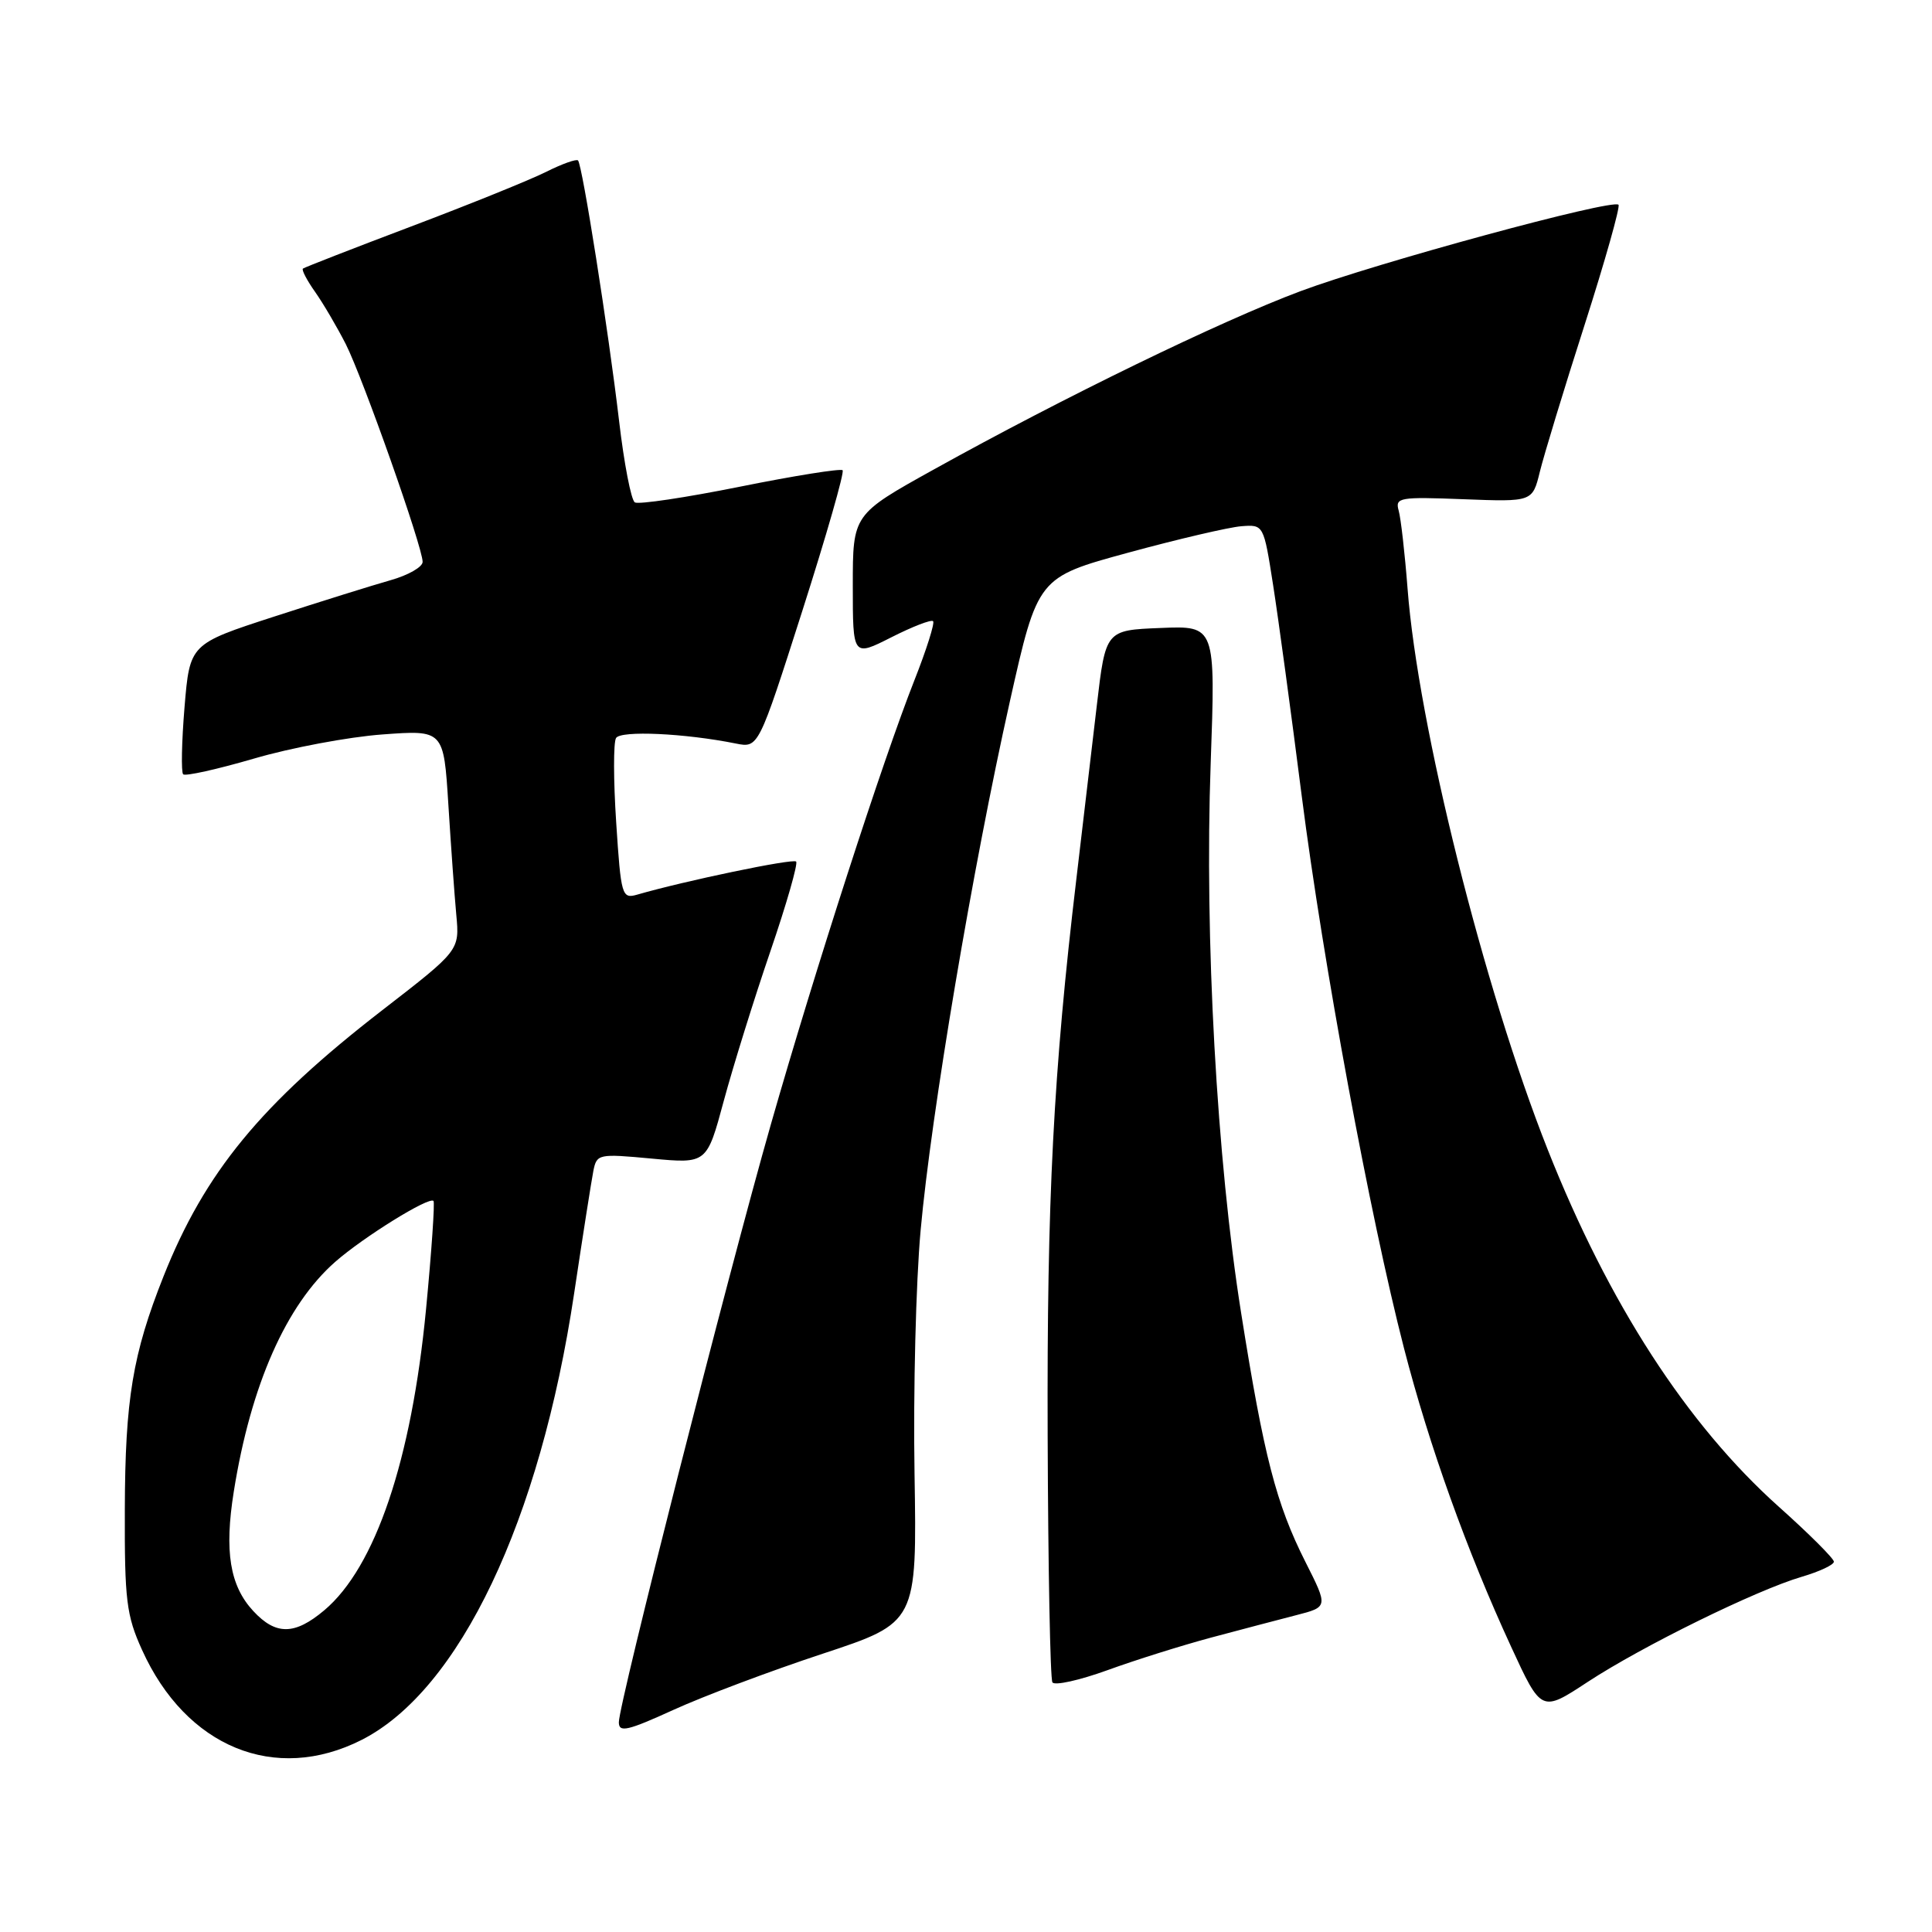 <?xml version="1.0" encoding="UTF-8" standalone="no"?>
<!DOCTYPE svg PUBLIC "-//W3C//DTD SVG 1.1//EN" "http://www.w3.org/Graphics/SVG/1.1/DTD/svg11.dtd" >
<svg xmlns="http://www.w3.org/2000/svg" xmlns:xlink="http://www.w3.org/1999/xlink" version="1.1" viewBox="0 0 256 256">
 <g >
 <path fill="currentColor"
d=" M 47.91 230.55 C 60.88 223.97 71.56 201.54 76.08 171.36 C 77.22 163.74 78.37 156.45 78.62 155.17 C 79.07 152.90 79.29 152.86 86.37 153.52 C 93.66 154.20 93.66 154.20 95.91 145.85 C 97.15 141.26 99.92 132.36 102.07 126.08 C 104.22 119.79 105.76 114.43 105.49 114.16 C 105.06 113.73 90.72 116.72 84.41 118.55 C 82.41 119.12 82.28 118.69 81.65 109.00 C 81.28 103.41 81.27 98.37 81.63 97.79 C 82.26 96.77 90.74 97.16 97.50 98.52 C 100.50 99.12 100.50 99.12 106.31 80.95 C 109.50 70.96 111.91 62.57 111.65 62.31 C 111.39 62.06 105.29 63.03 98.09 64.48 C 90.89 65.93 84.60 66.87 84.12 66.57 C 83.63 66.27 82.69 61.41 82.03 55.76 C 80.62 43.79 77.16 21.83 76.59 21.26 C 76.37 21.04 74.46 21.72 72.35 22.78 C 70.23 23.84 62.20 27.09 54.50 30.00 C 46.80 32.91 40.34 35.43 40.14 35.59 C 39.94 35.75 40.67 37.15 41.76 38.69 C 42.85 40.24 44.67 43.35 45.82 45.60 C 48.10 50.13 56.00 72.49 56.00 74.45 C 56.00 75.13 54.09 76.22 51.75 76.88 C 49.41 77.54 42.47 79.71 36.33 81.70 C 25.15 85.33 25.15 85.33 24.45 93.71 C 24.07 98.32 23.99 102.32 24.27 102.60 C 24.55 102.88 28.77 101.94 33.64 100.52 C 38.51 99.09 46.17 97.65 50.65 97.32 C 58.79 96.72 58.79 96.72 59.41 106.61 C 59.75 112.05 60.22 118.62 60.46 121.21 C 60.90 125.93 60.90 125.93 50.70 133.82 C 34.58 146.29 27.15 155.32 21.66 169.14 C 17.58 179.42 16.58 185.40 16.54 200.00 C 16.50 212.03 16.75 214.06 18.82 218.62 C 24.65 231.52 36.45 236.35 47.91 230.55 Z  M 109.00 219.13 C 121.50 215.00 121.50 215.00 121.18 195.25 C 121.00 184.39 121.36 169.88 121.99 163.00 C 123.39 147.54 128.89 114.93 133.80 93.00 C 137.50 76.50 137.50 76.50 149.50 73.23 C 156.10 71.43 162.84 69.86 164.47 69.73 C 167.44 69.50 167.44 69.50 168.69 77.50 C 169.38 81.90 171.09 94.50 172.49 105.50 C 175.32 127.63 181.52 161.12 186.03 178.62 C 189.36 191.53 194.37 205.50 200.23 218.20 C 204.24 226.90 204.24 226.90 210.37 222.87 C 217.61 218.12 232.74 210.69 238.75 208.93 C 241.09 208.24 243.00 207.35 243.00 206.93 C 243.00 206.52 239.72 203.24 235.70 199.65 C 223.53 188.76 213.15 172.71 205.08 152.33 C 196.60 130.93 187.88 96.01 186.51 78.00 C 186.15 73.33 185.62 68.67 185.33 67.65 C 184.84 65.92 185.43 65.82 193.93 66.15 C 203.06 66.50 203.06 66.50 204.04 62.50 C 204.58 60.30 207.24 51.54 209.97 43.04 C 212.69 34.54 214.71 27.38 214.46 27.13 C 213.65 26.32 182.40 34.82 172.30 38.59 C 161.71 42.55 140.94 52.65 123.75 62.20 C 113.00 68.17 113.00 68.17 113.00 77.60 C 113.00 87.03 113.00 87.03 118.10 84.45 C 120.90 83.03 123.40 82.06 123.64 82.31 C 123.88 82.55 122.77 86.07 121.17 90.12 C 116.99 100.70 107.96 128.64 102.14 149.00 C 96.41 169.07 82.00 225.73 82.00 228.21 C 82.00 229.61 83.15 229.34 89.25 226.56 C 93.24 224.74 102.12 221.40 109.00 219.13 Z  M 160.47 216.99 C 164.34 215.96 169.41 214.62 171.75 214.02 C 175.99 212.93 175.99 212.93 172.98 206.97 C 169.10 199.28 167.47 192.98 164.46 174.00 C 161.23 153.71 159.59 124.16 160.42 101.21 C 161.07 82.91 161.07 82.91 153.79 83.21 C 146.50 83.50 146.50 83.50 145.33 93.50 C 144.69 99.00 143.47 109.35 142.62 116.50 C 139.58 142.05 138.71 158.96 138.82 190.29 C 138.88 207.77 139.16 222.46 139.45 222.92 C 139.74 223.38 143.00 222.66 146.71 221.32 C 150.41 219.97 156.60 218.03 160.47 216.99 Z  M 33.56 213.47 C 30.45 210.12 29.71 205.56 30.98 197.63 C 33.23 183.52 37.92 172.91 44.42 167.20 C 48.18 163.90 56.86 158.52 57.44 159.13 C 57.63 159.33 57.19 165.80 56.45 173.50 C 54.53 193.48 49.73 207.68 42.97 213.37 C 39.05 216.67 36.55 216.70 33.56 213.47 Z "/>
</g>
</svg>